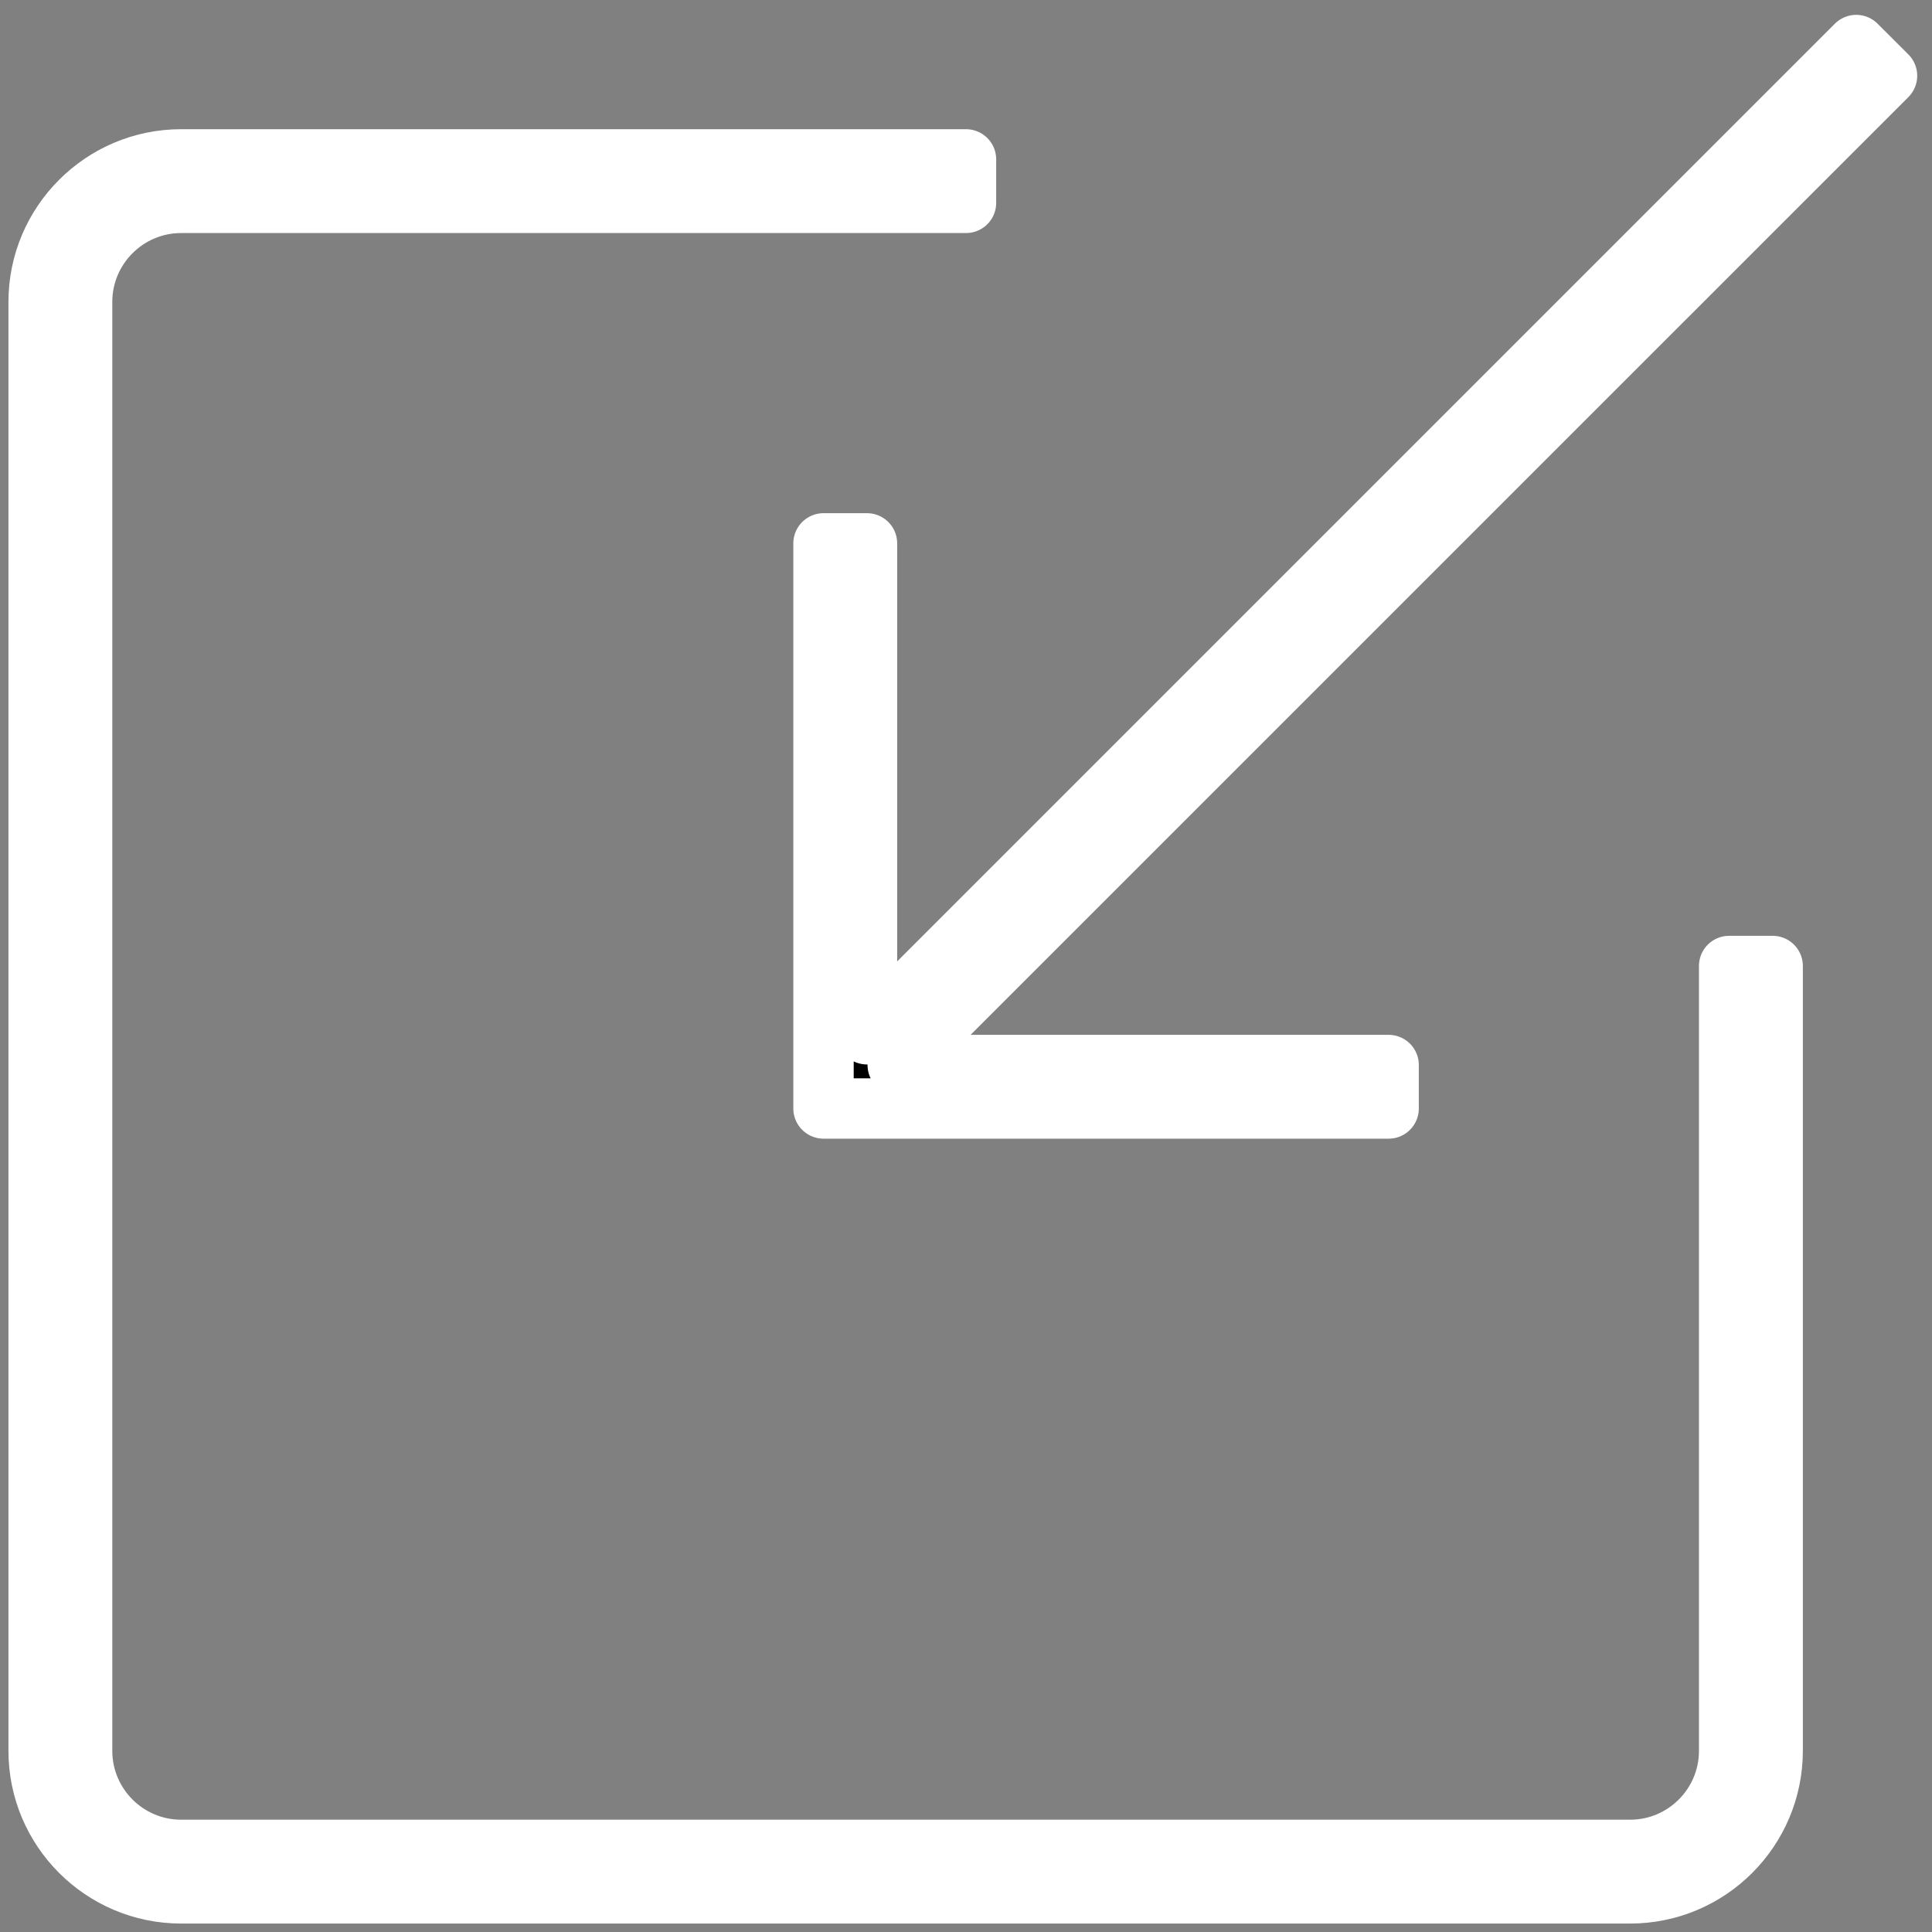 <?xml version="1.0" encoding="iso-8859-1"?>
<!-- Generator: Adobe Illustrator 24.1.2, SVG Export Plug-In . SVG Version: 6.00 Build 0)  -->
<svg version="1.1" id="Layer_1" xmlns="http://www.w3.org/2000/svg" xmlns:xlink="http://www.w3.org/1999/xlink" x="0px" y="0px"
	 viewBox="0 0 32 32" style="enable-background:new 0 0 32 32;" xml:space="preserve">
<rect x="0" y="0" width="32" height="32" fill="#808080" stroke="none"/>
<g id="embed">
	<path 
	            stroke="white"
            stroke-width="1"
            stroke-linecap="round"
            stroke-linejoin="round"
	id="embed_1_" d="M27,31.36H3c-1.301,0-2.36-1.059-2.36-2.36V5c0-1.301,1.059-2.36,2.36-2.36h13v0.72H3
		C2.096,3.36,1.36,4.096,1.36,5v24c0,0.904,0.736,1.64,1.64,1.64h24c0.904,0,1.64-0.735,1.64-1.64V16h0.721v13
		C29.36,30.302,28.302,31.36,27,31.36z M23,18.36h-9.36V9h0.72v8.131L30.745,0.746l0.51,0.509L14.869,17.64H23V18.36z"/>
</g>
<rect id="_Transparent_Rectangle" style="fill:none;" width="32" height="32"/>
</svg>
